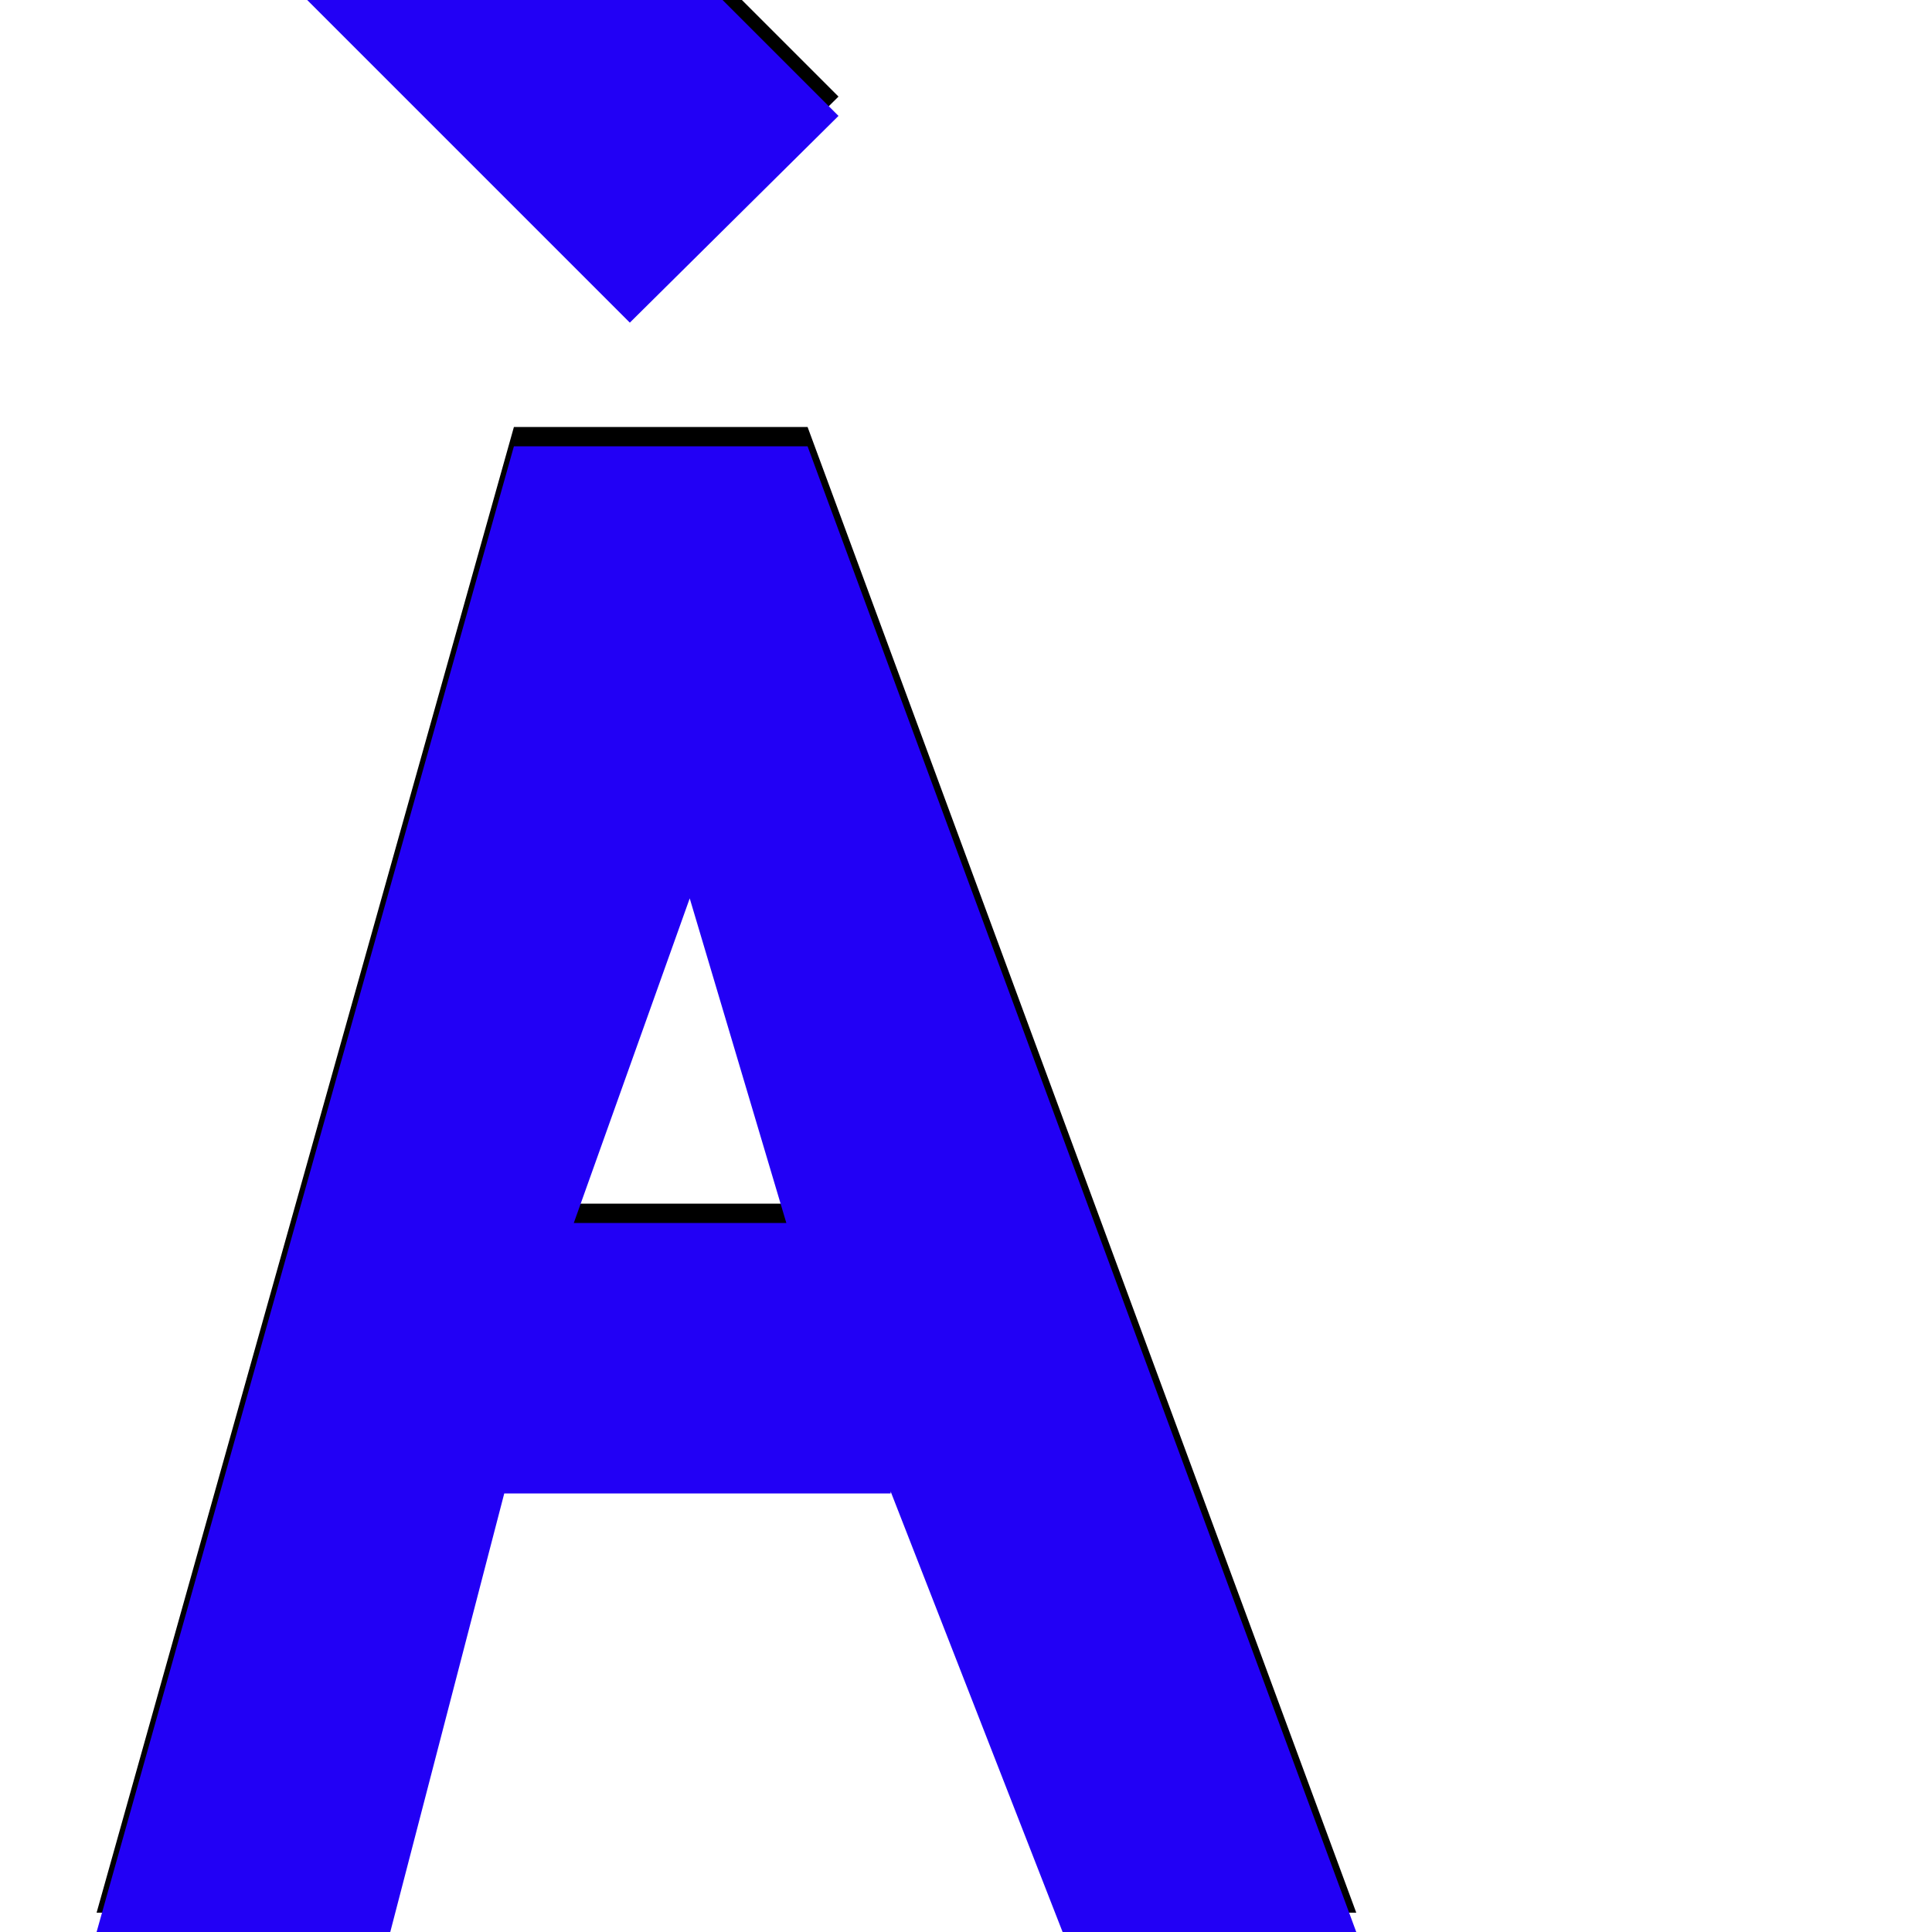 <svg xmlns="http://www.w3.org/2000/svg" viewBox="0 -1000 1000 1000">
	<path fill="#000000" d="M326 -843L144 -1025L252 -1132L434 -950ZM550 -10L461 -238V-237H261L202 -10H50L266 -779H418L702 -10ZM407 -377L357 -545L297 -377Z"/>
	<path fill="#2200f5" d="M326 -833L144 -1015L252 -1122L434 -940ZM550 0L461 -228V-227H261L202 0H50L266 -769H418L702 0ZM407 -367L357 -535L297 -367Z"/>
</svg>